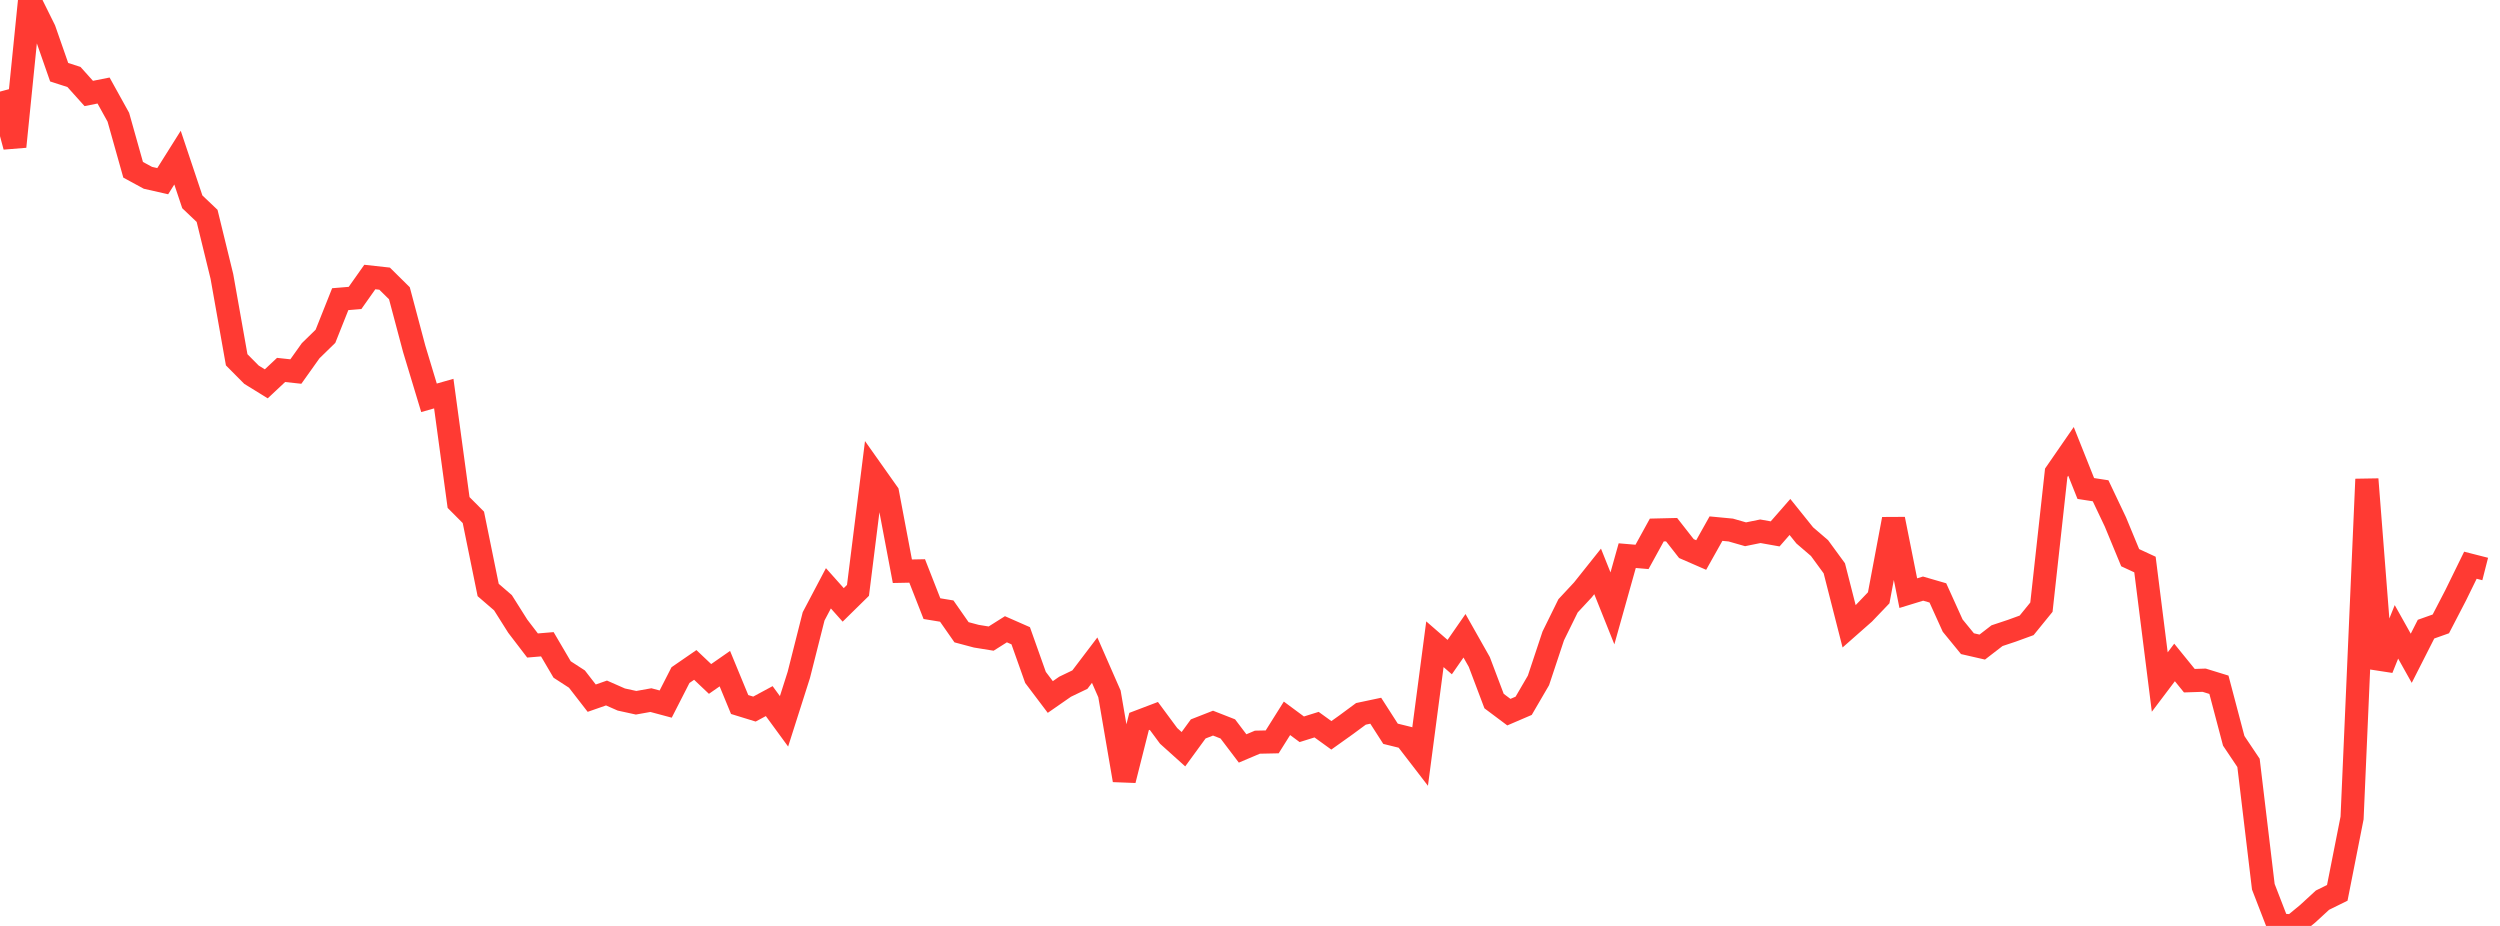 <?xml version="1.0" standalone="no"?>
<!DOCTYPE svg PUBLIC "-//W3C//DTD SVG 1.1//EN" "http://www.w3.org/Graphics/SVG/1.1/DTD/svg11.dtd">

<svg width="135" height="50" viewBox="0 0 135 50" preserveAspectRatio="none" 
  xmlns="http://www.w3.org/2000/svg"
  xmlns:xlink="http://www.w3.org/1999/xlink">


<polyline points="0.0, 4.946 0.799, 7.918 1.598, 0.0 2.396, 1.611 3.195, 3.899 3.994, 4.157 4.793, 5.047 5.592, 4.888 6.391, 6.331 7.189, 9.168 7.988, 9.602 8.787, 9.783 9.586, 8.512 10.385, 10.899 11.183, 11.657 11.982, 14.925 12.781, 19.429 13.58, 20.234 14.379, 20.727 15.178, 19.977 15.976, 20.063 16.775, 18.94 17.574, 18.161 18.373, 16.155 19.172, 16.089 19.97, 14.959 20.769, 15.047 21.568, 15.836 22.367, 18.839 23.166, 21.482 23.964, 21.255 24.763, 27.135 25.562, 27.937 26.361, 31.859 27.16, 32.548 27.959, 33.814 28.757, 34.857 29.556, 34.79 30.355, 36.152 31.154, 36.67 31.953, 37.701 32.751, 37.422 33.55, 37.774 34.349, 37.949 35.148, 37.806 35.947, 38.02 36.746, 36.456 37.544, 35.906 38.343, 36.663 39.142, 36.107 39.941, 38.044 40.74, 38.29 41.538, 37.86 42.337, 38.952 43.136, 36.444 43.935, 33.284 44.734, 31.768 45.533, 32.664 46.331, 31.88 47.13, 25.494 47.929, 26.624 48.728, 30.847 49.527, 30.831 50.325, 32.867 51.124, 32.998 51.923, 34.142 52.722, 34.355 53.521, 34.484 54.32, 33.98 55.118, 34.331 55.917, 36.58 56.716, 37.638 57.515, 37.083 58.314, 36.699 59.112, 35.648 59.911, 37.471 60.71, 42.129 61.509, 38.963 62.308, 38.659 63.107, 39.739 63.905, 40.457 64.704, 39.362 65.503, 39.049 66.302, 39.362 67.101, 40.416 67.899, 40.078 68.698, 40.061 69.497, 38.789 70.296, 39.381 71.095, 39.131 71.893, 39.708 72.692, 39.138 73.491, 38.548 74.29, 38.379 75.089, 39.624 75.888, 39.821 76.686, 40.858 77.485, 34.789 78.284, 35.483 79.083, 34.332 79.882, 35.746 80.68, 37.858 81.479, 38.456 82.278, 38.113 83.077, 36.742 83.876, 34.339 84.675, 32.715 85.473, 31.858 86.272, 30.856 87.071, 32.852 87.87, 30.005 88.669, 30.073 89.467, 28.621 90.266, 28.602 91.065, 29.623 91.864, 29.971 92.663, 28.546 93.462, 28.622 94.26, 28.851 95.059, 28.688 95.858, 28.83 96.657, 27.916 97.456, 28.911 98.254, 29.596 99.053, 30.689 99.852, 33.82 100.651, 33.116 101.45, 32.281 102.249, 28.033 103.047, 32.03 103.846, 31.785 104.645, 32.017 105.444, 33.782 106.243, 34.759 107.041, 34.942 107.84, 34.326 108.639, 34.06 109.438, 33.769 110.237, 32.787 111.036, 25.529 111.834, 24.374 112.633, 26.379 113.432, 26.502 114.231, 28.184 115.03, 30.115 115.828, 30.485 116.627, 36.83 117.426, 35.772 118.225, 36.757 119.024, 36.731 119.822, 36.977 120.621, 40.004 121.42, 41.196 122.219, 47.884 123.018, 49.949 123.817, 50.0 124.615, 49.343 125.414, 48.608 126.213, 48.214 127.012, 44.169 127.811, 25.878 128.609, 36.105 129.408, 34.12 130.207, 35.547 131.006, 33.974 131.805, 33.69 132.604, 32.151 133.402, 30.522 134.201, 30.726" fill="none" stroke="#ff3a33" stroke-width="1.25"/>

</svg>
